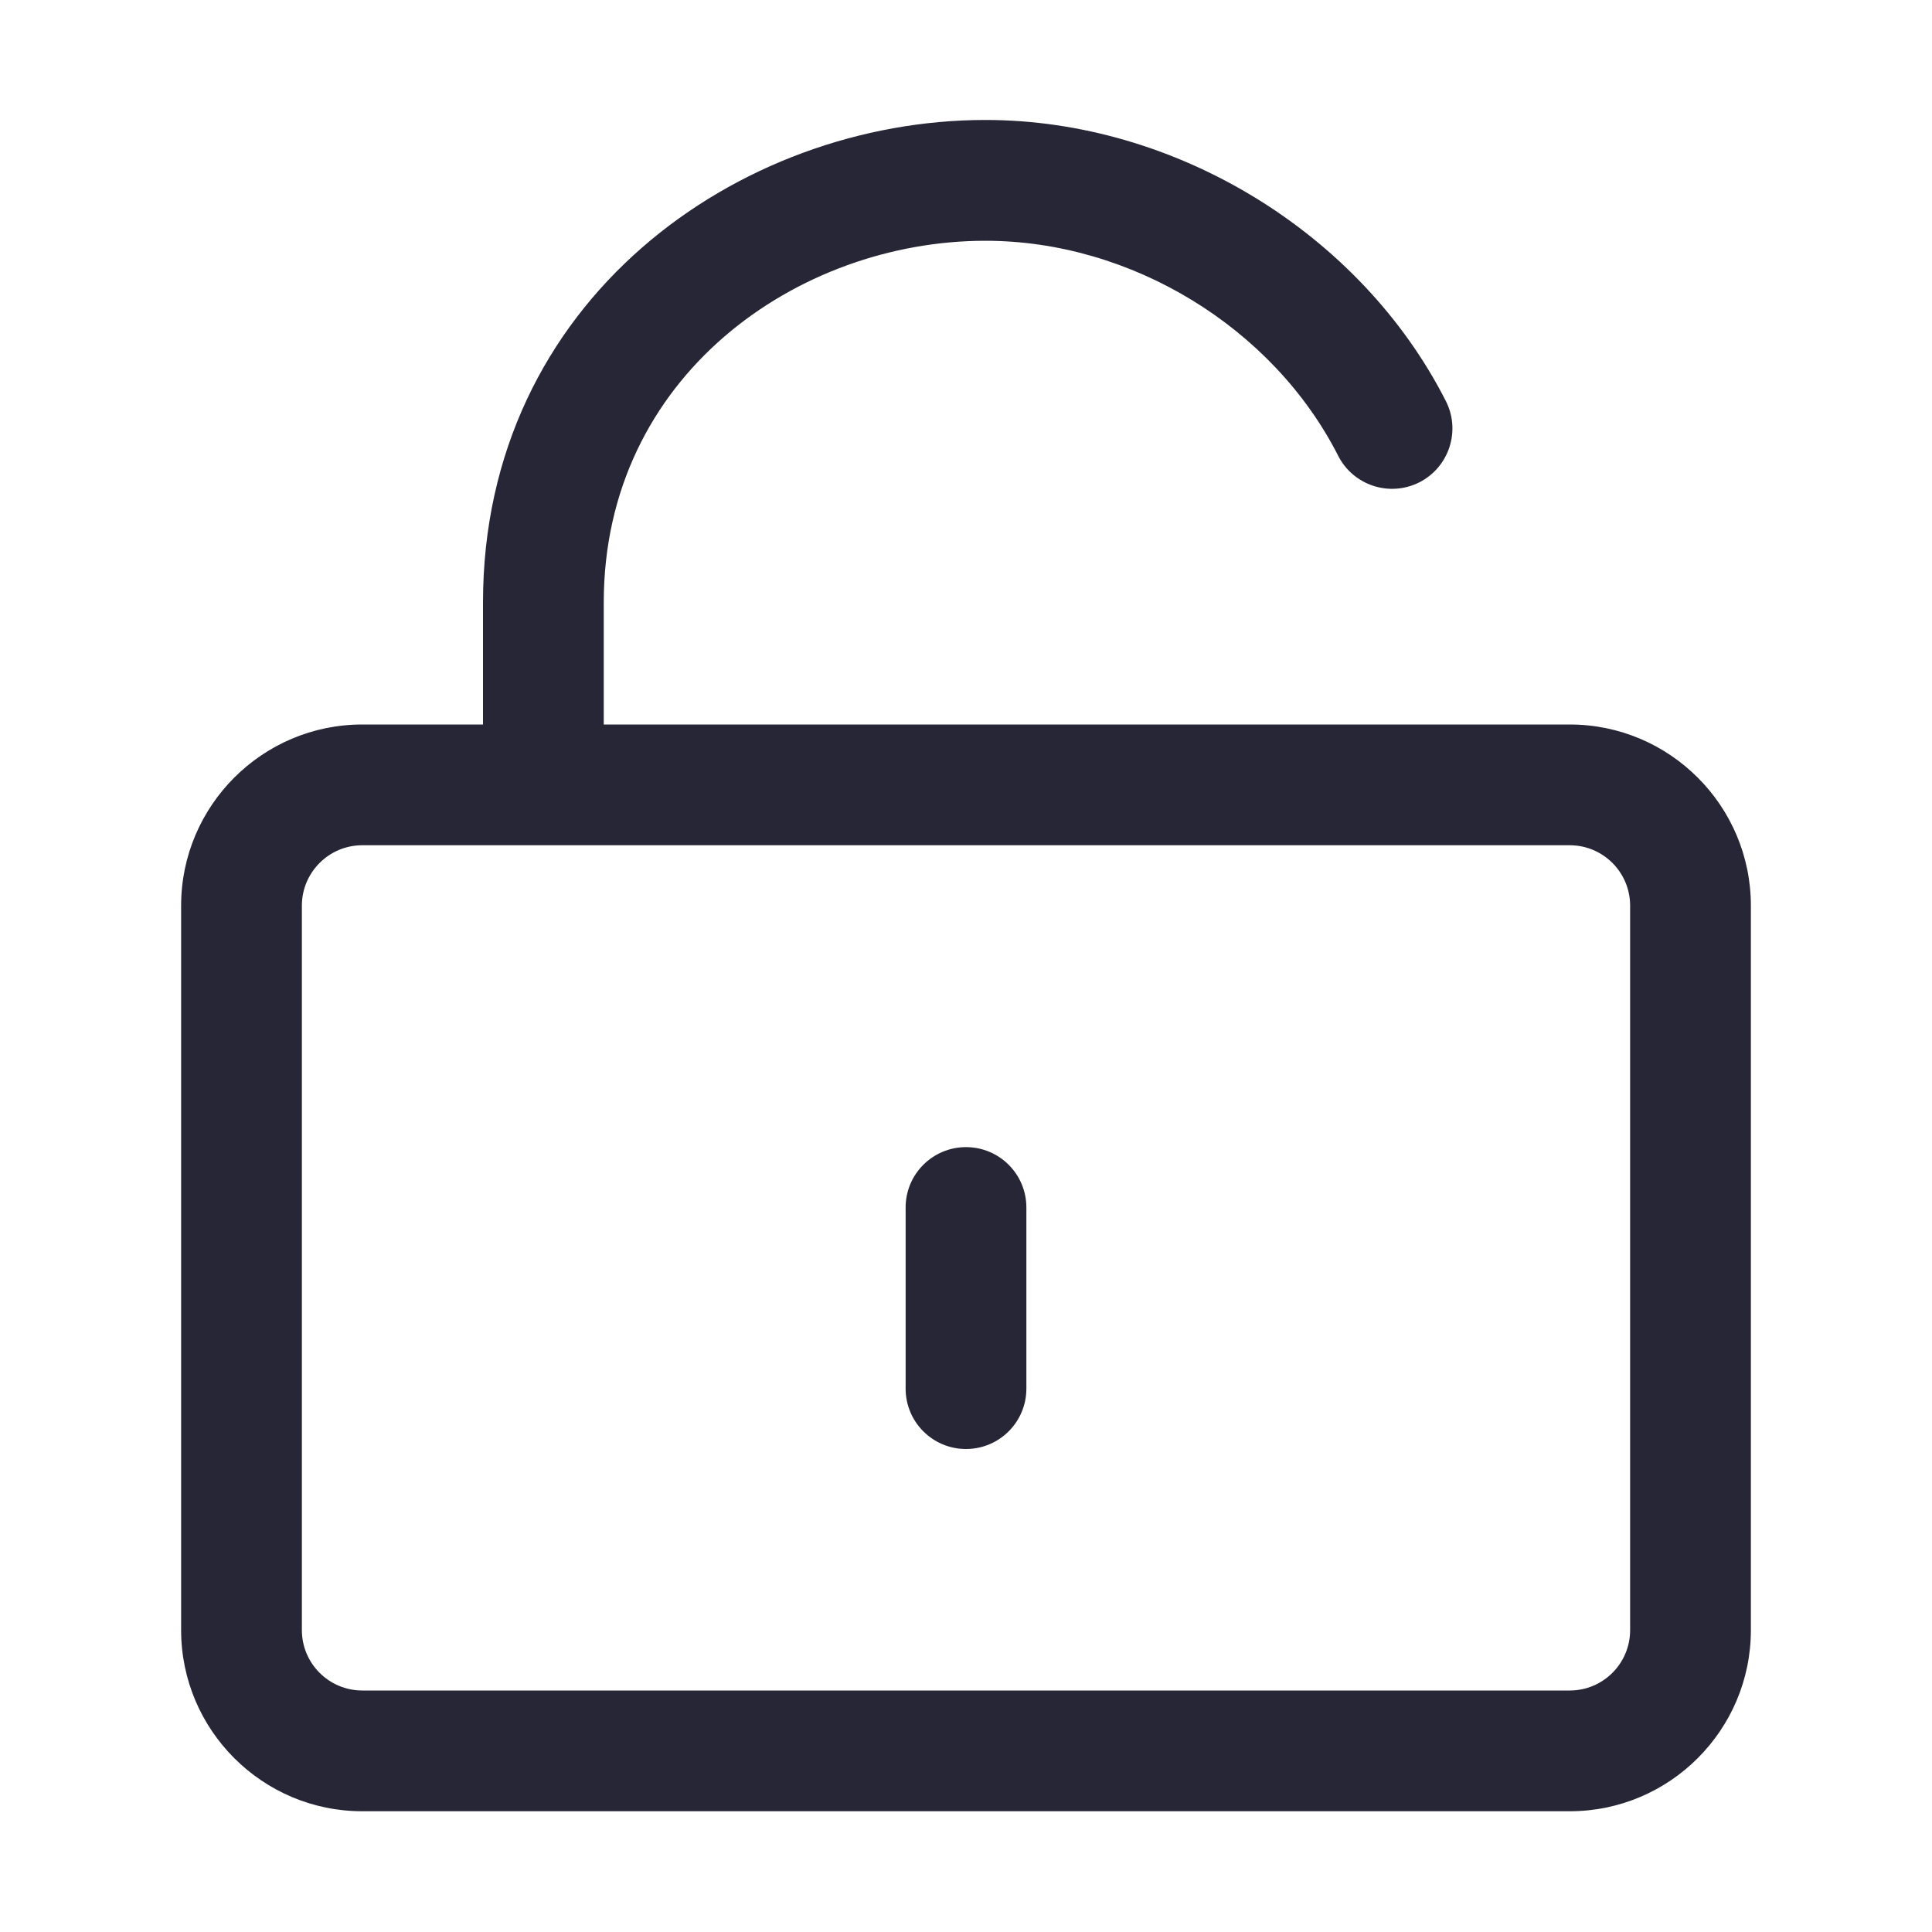 <?xml version="1.0" encoding="utf-8"?>
<!DOCTYPE svg PUBLIC "-//W3C//DTD SVG 1.1//EN" "http://www.w3.org/Graphics/SVG/1.1/DTD/svg11.dtd">
<svg version="1.1" id="图形" xmlns="http://www.w3.org/2000/svg" xmlns:xlink="http://www.w3.org/1999/xlink" x="0px" y="0px" width="1024px" height="1024px" viewBox="0 0 1024 1024" enable-background="new 0 0 1024 1024" xml:space="preserve">
  <path fill="#272636" d="M512 44c-17.664 0-32 14.304-32 32l0 96c0 17.696 14.336 32 32 32s32-14.304 32-32l0-96C544 58.304 529.664 44 512 44zM832-148 192-148c-52.928 0-96 43.072-96 96L96 332c0 52.928 43.072 96 96 96l640 0c52.928 0 96-43.072 96-96l0-384C928-104.928 884.928-148 832-148zM192 364c-17.632 0-32-14.368-32-32l0-384c0-17.664 14.368-32 32-32l640 0c17.664 0 32 14.336 32 32L864 332c0 17.632-14.336 32-32 32L192 364zM288 396c-17.664 0-32 14.336-32 32L256 492.672c0 160.064 135.392 255.744 266.304 255.744 100.672 0 198.72-59.872 244.032-148.992 8-15.744 1.728-35.008-14.016-43.04-15.776-8-35.04-1.696-43.04 14.016-34.656 68.16-109.792 113.984-186.976 113.984C422.848 684.416 320 612.704 320 492.672L320 428C320 410.336 305.664 396 288 396z" transform="translate(0, 812) scale(1, -1)"/>
</svg>
